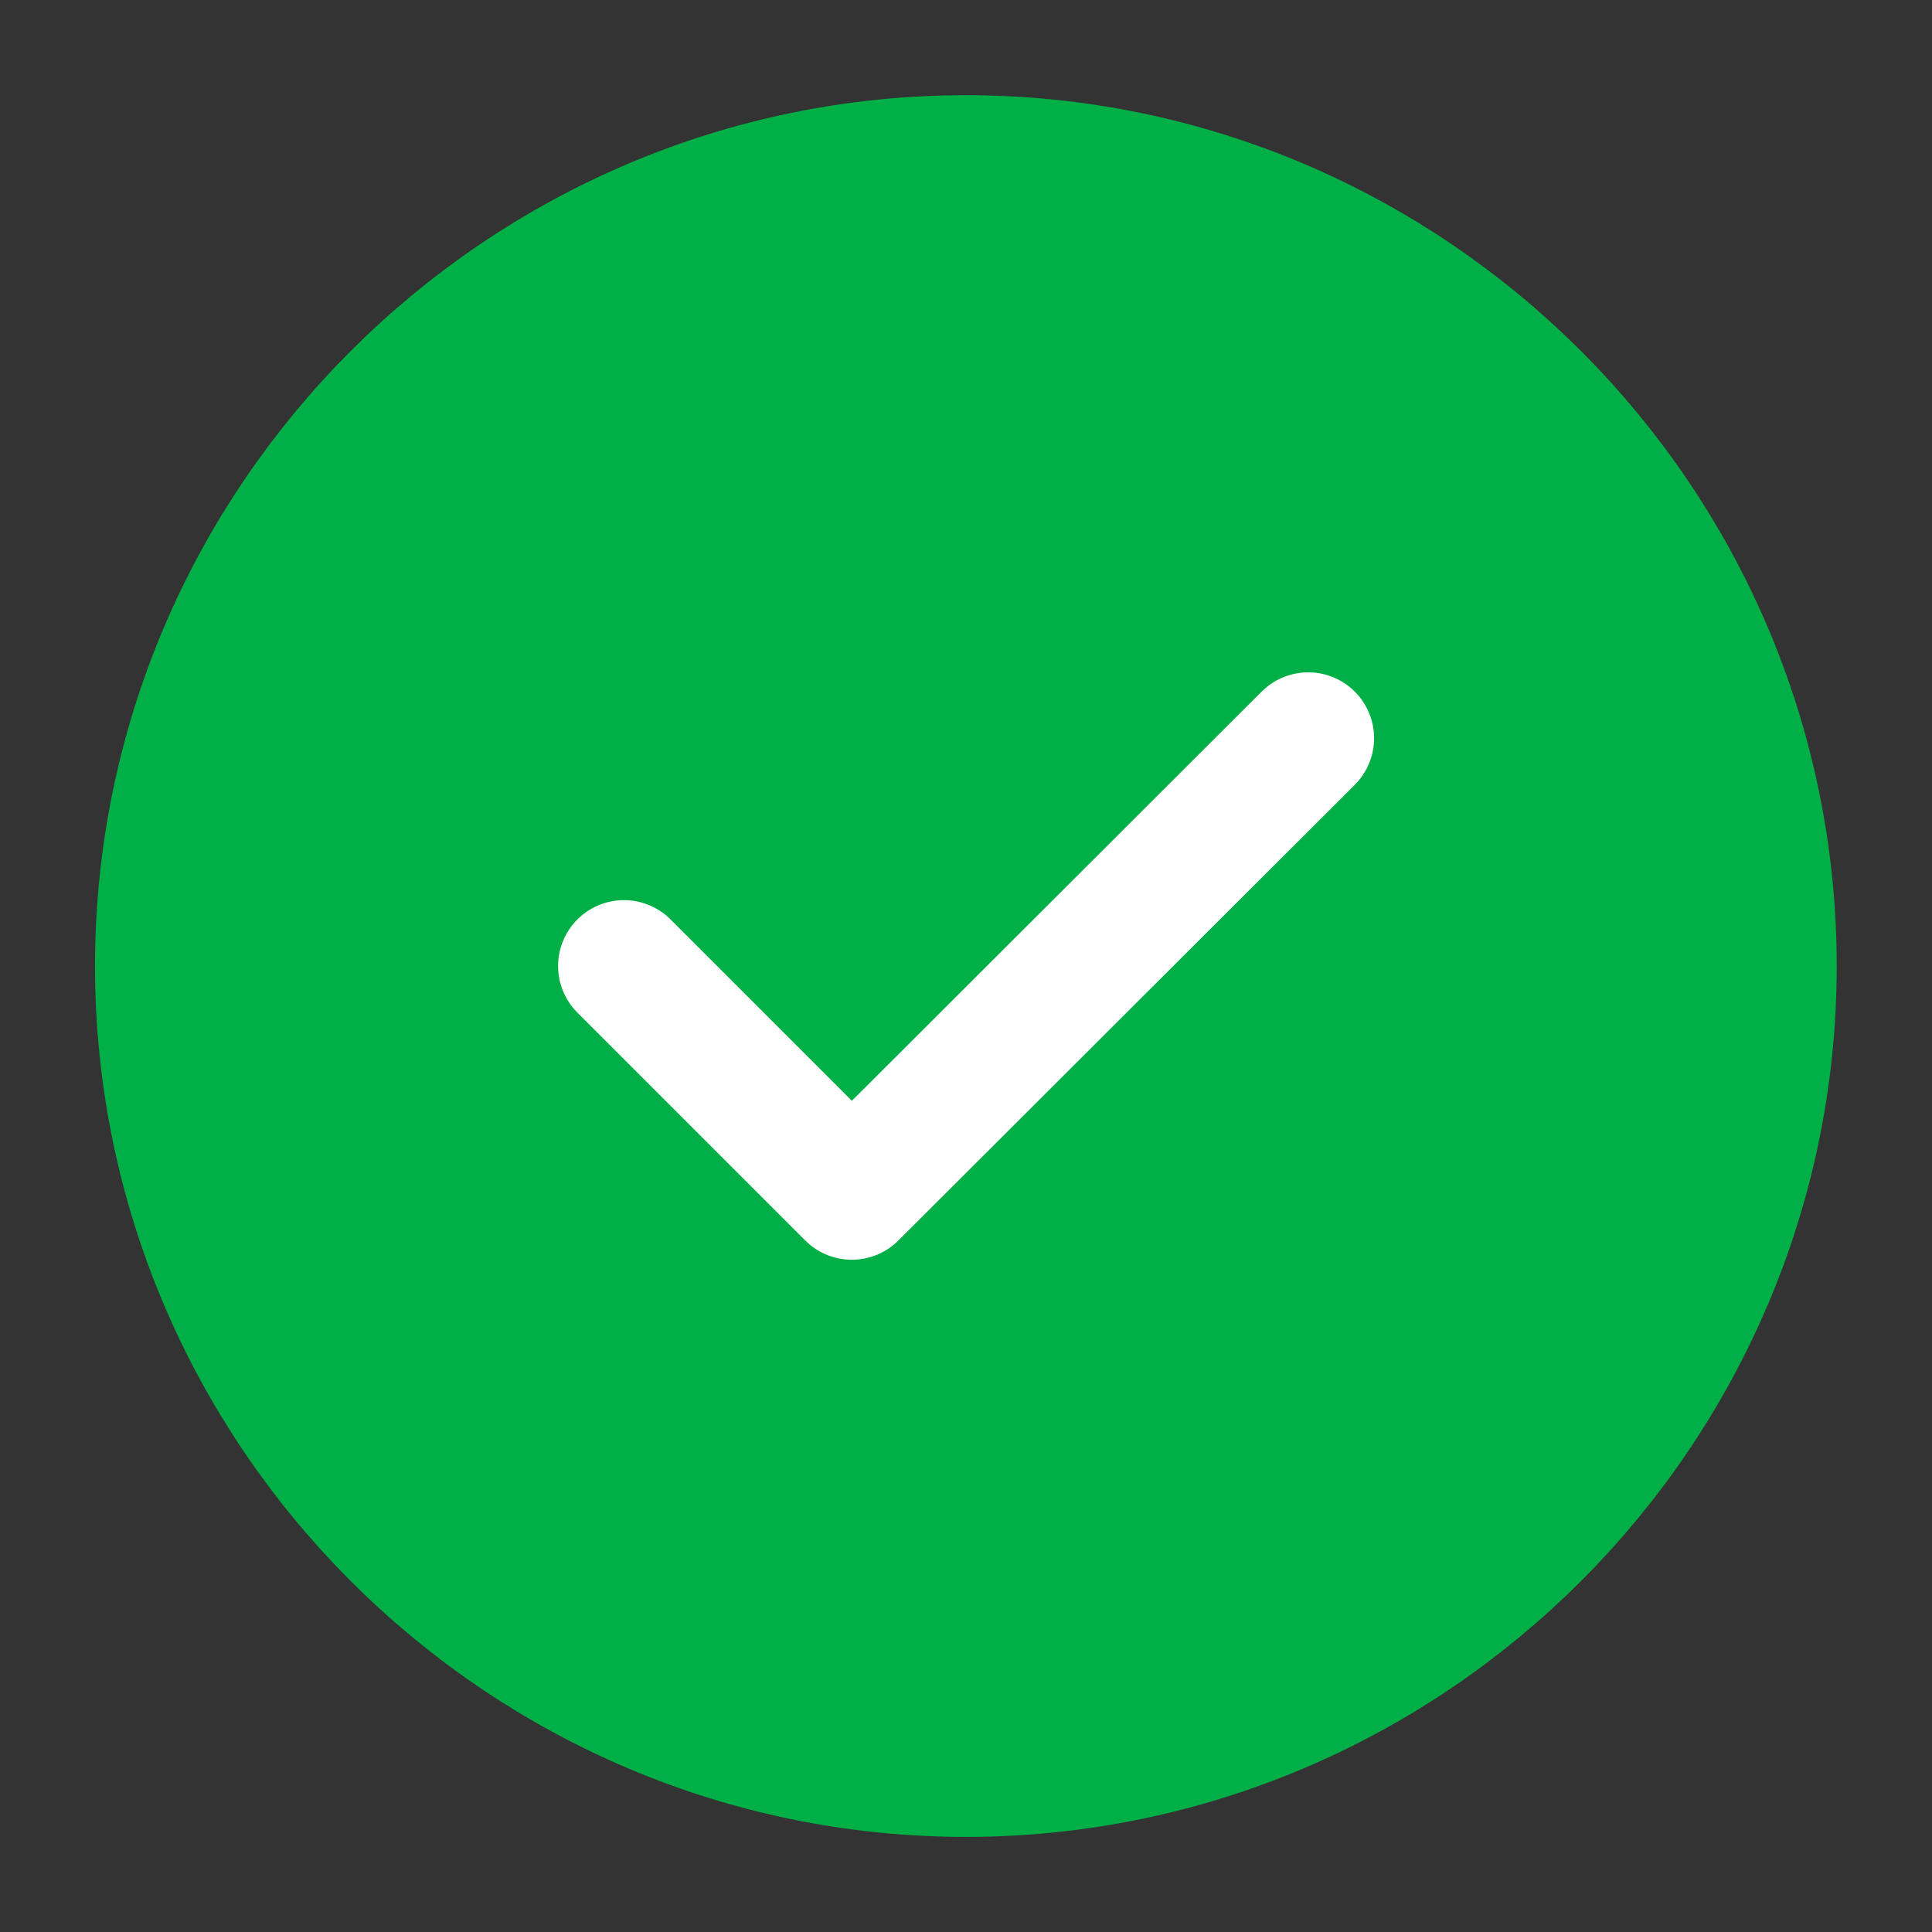 <svg width="22" height="22" viewBox="0 0 22 22" fill="none" xmlns="http://www.w3.org/2000/svg">
<rect x="0" y="0" width="22" height="22" fill="#333333" stroke="none"/>
<path d="M10.999 20.167C16.04 20.167 20.165 16.042 20.165 11.001C20.165 5.959 16.04 1.834 10.999 1.834C5.957 1.834 1.832 5.959 1.832 11.001C1.832 16.042 5.957 20.167 10.999 20.167Z" fill="#00B047" stroke="#00B047" stroke-width="1.5" stroke-linecap="round" stroke-linejoin="round"/>
<path d="M7.105 11L9.7 13.595L14.897 8.406" stroke="white" stroke-width="1.5" stroke-linecap="round" stroke-linejoin="round"/>
</svg>
